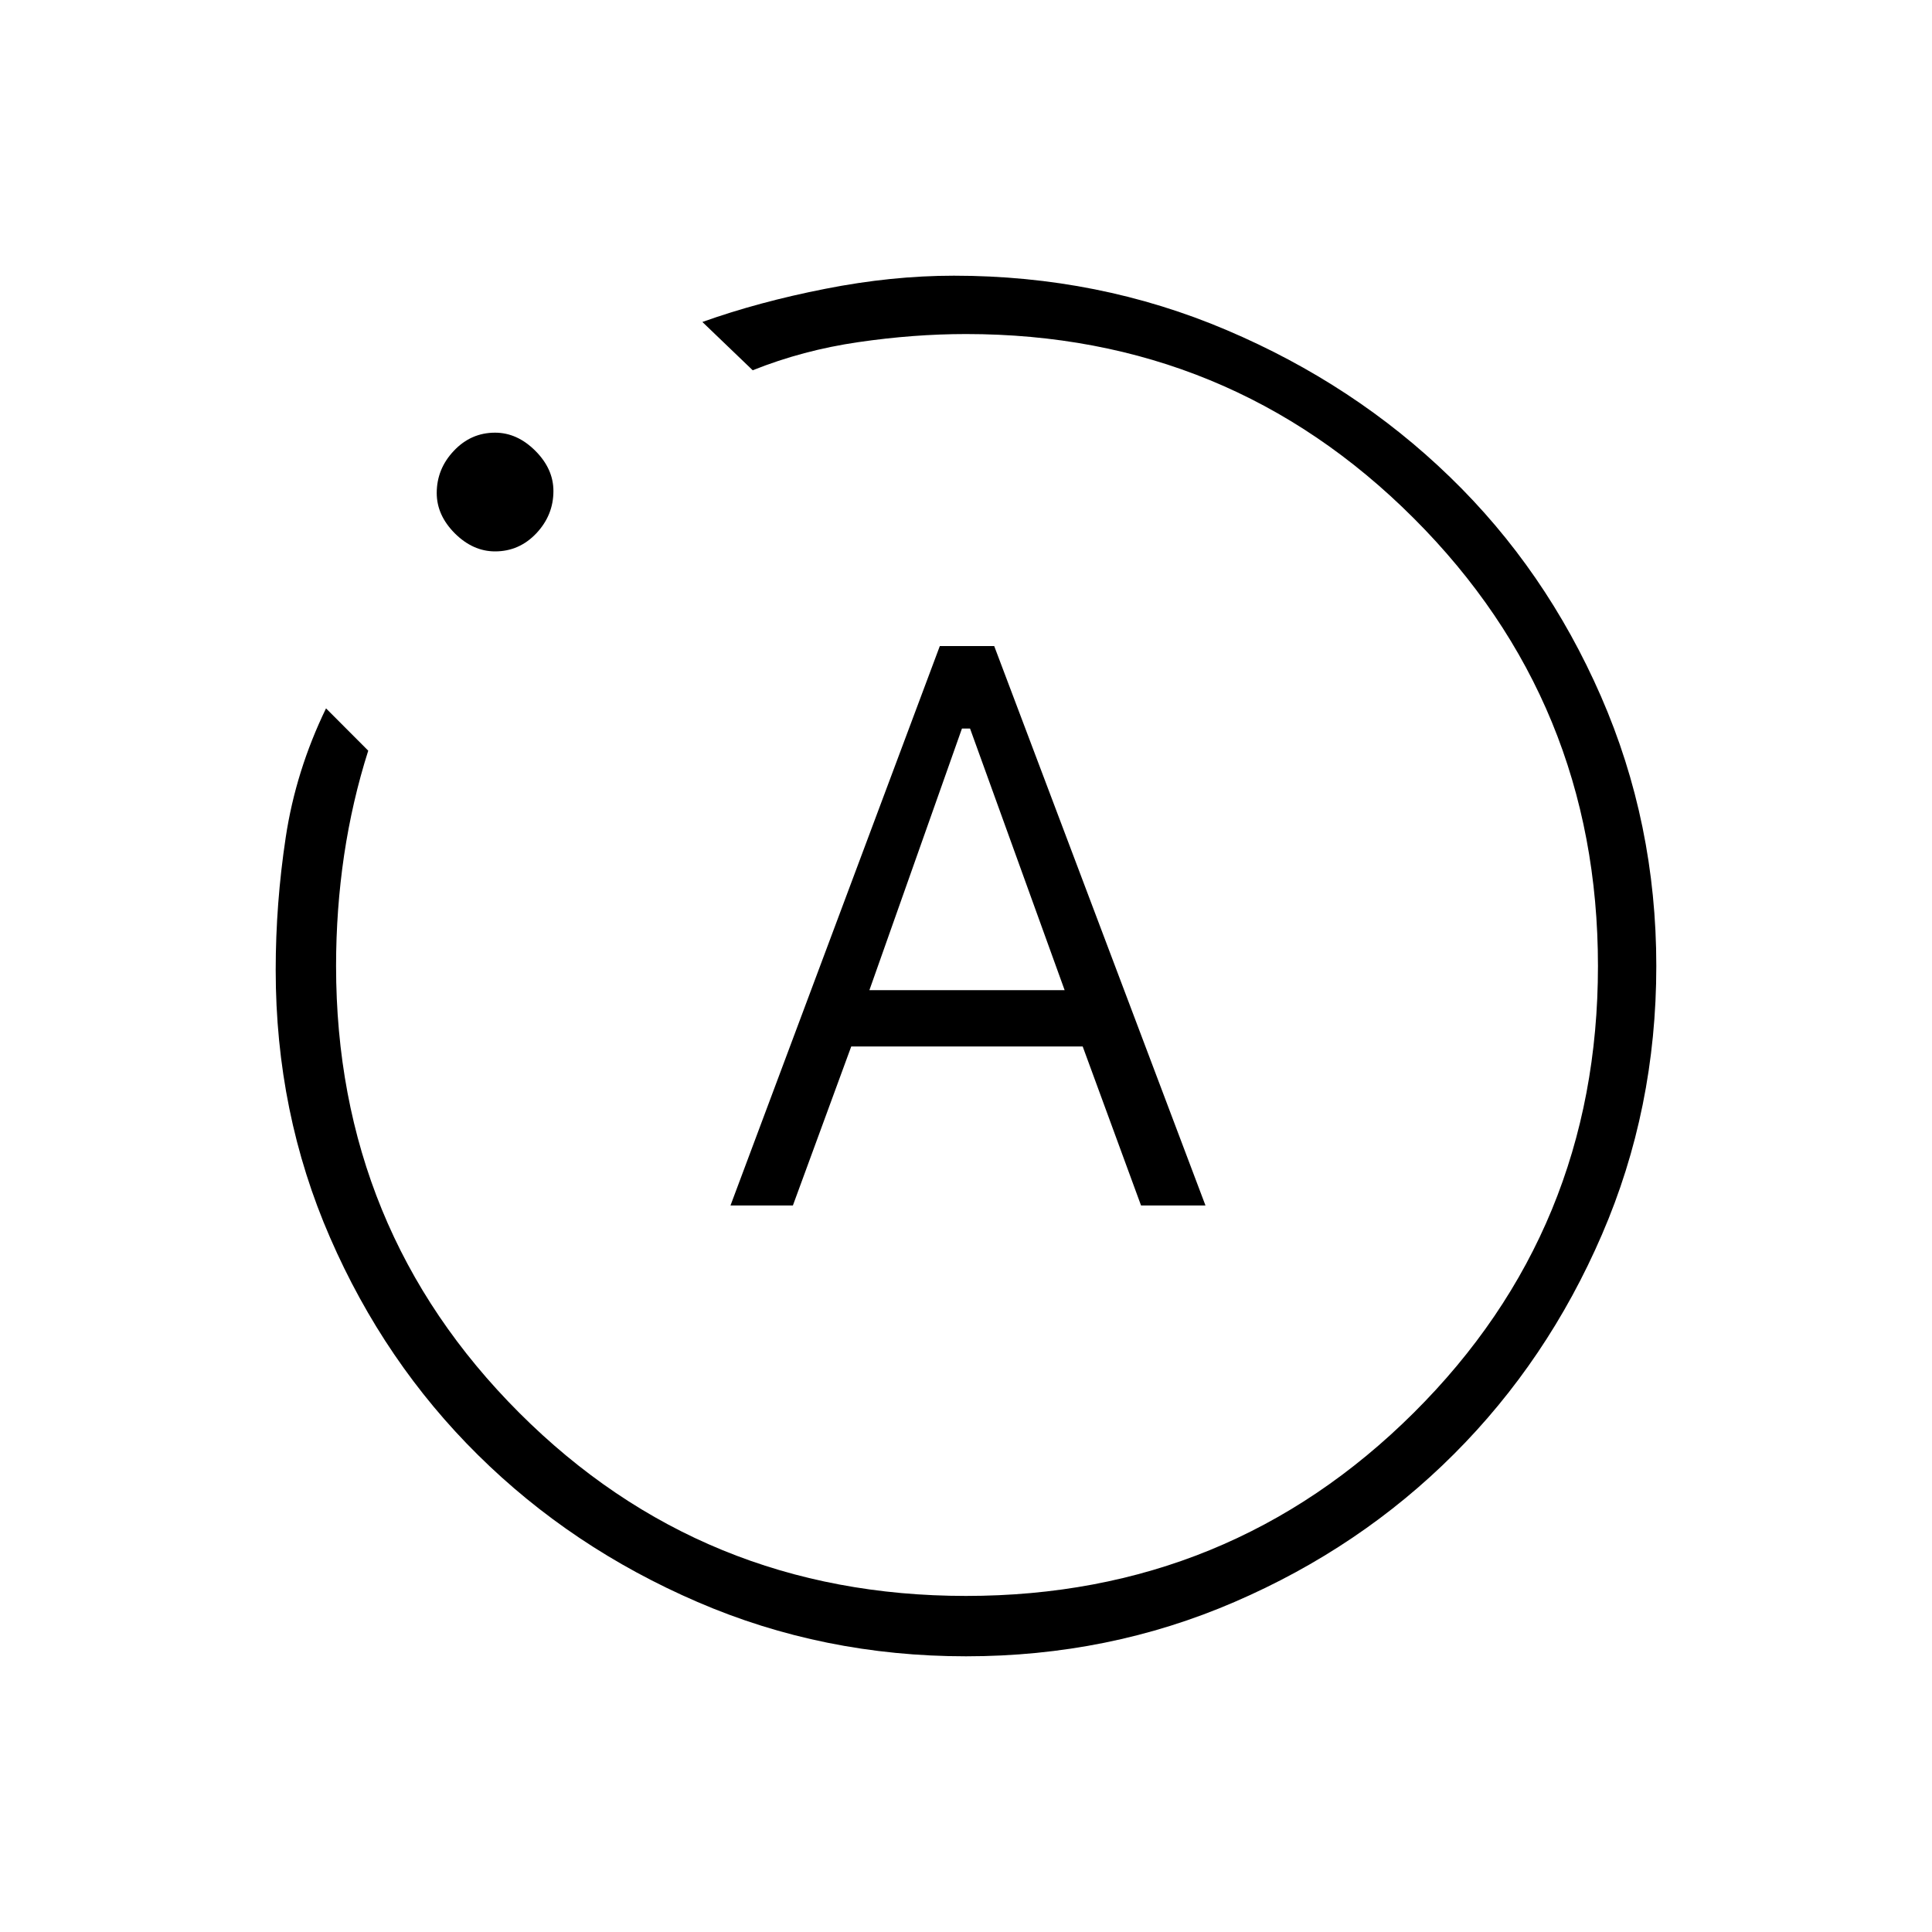 <svg xmlns="http://www.w3.org/2000/svg" height="20" width="20"><path d="M7.562 12.479h.646l.604-1.646h2.396l.604 1.646h.667l-2.187-5.791h-.563ZM9 10.25l.958-2.708h.084l.979 2.708Zm1 6.896q-1.479 0-2.781-.563-1.302-.562-2.271-1.521-.969-.958-1.531-2.25-.563-1.291-.563-2.77 0-.688.104-1.375.104-.688.417-1.334l.437.438q-.166.521-.25 1.083-.083.563-.083 1.146 0 2.729 1.896 4.625T10 16.521q2.729 0 4.635-1.896 1.907-1.896 1.907-4.625t-1.907-4.635Q12.729 3.458 10 3.458q-.542 0-1.115.084-.573.083-1.093.291l-.521-.5q.583-.208 1.271-.343.687-.136 1.333-.136 1.5 0 2.823.563 1.323.562 2.312 1.521.99.958 1.563 2.27.573 1.313.573 2.792 0 1.479-.563 2.781-.562 1.302-1.531 2.271-.969.969-2.271 1.531-1.302.563-2.781.563ZM5.125 5.708q-.229 0-.417-.187-.187-.188-.187-.417 0-.25.177-.437.177-.188.427-.188.229 0 .417.188.187.187.187.416 0 .25-.177.438-.177.187-.427.187ZM10 10Z"/></svg>